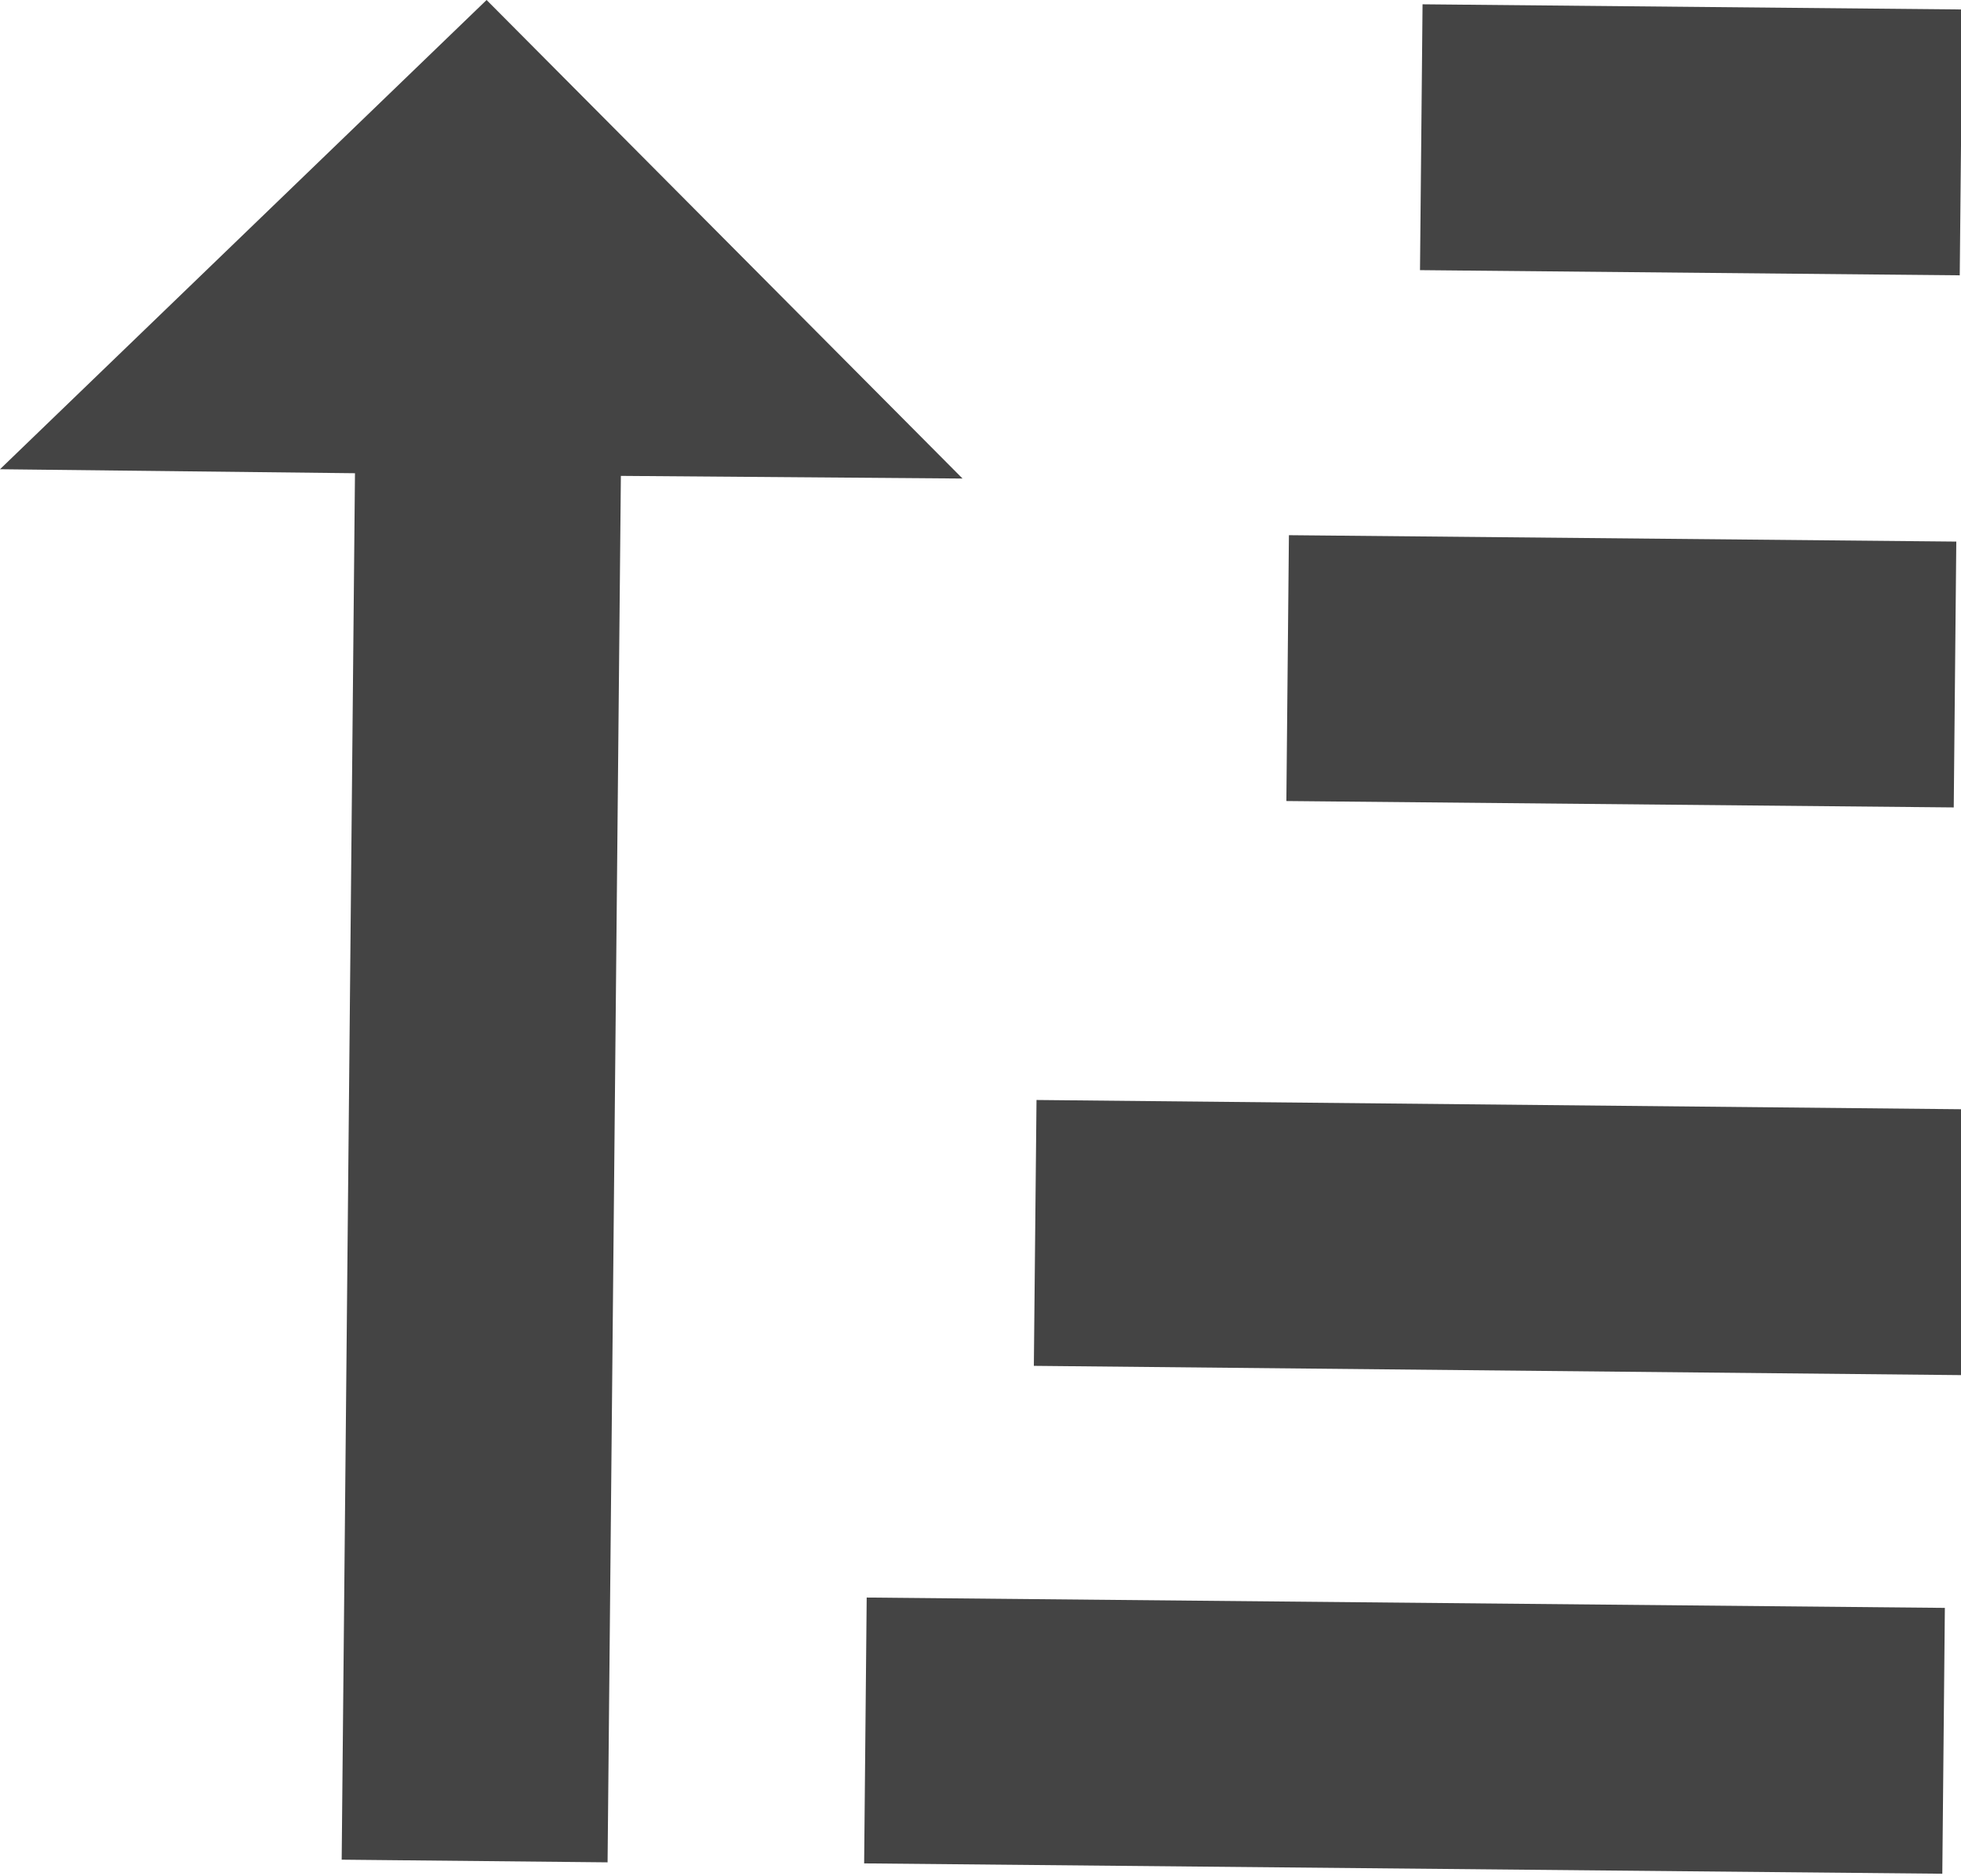 <svg id="Layer_1" data-name="Layer 1" xmlns="http://www.w3.org/2000/svg" viewBox="0 0 14.75 14.11">
  <defs>
    <style>
      .cls-1 {
        fill: #444;
      }
    </style>
  </defs>
  <g>
    <rect class="cls-1" x="297.05" y="686.96" width="2" height="8.11" transform="translate(-683.28 304.46) rotate(-89.45)"/>
    <rect class="cls-1" x="297.63" y="683.5" width="2" height="7.03" transform="matrix(0.01, -1, 1, 0.01, -678.7, 301.07)"/>
    <rect class="cls-1" x="298.67" y="680.5" width="2" height="5.02" transform="translate(-673.66 298.15) rotate(-89.45)"/>
    <rect class="cls-1" x="299.19" y="676.98" width="2" height="4.06" transform="translate(-669.14 294.71) rotate(-89.45)"/>
    <polygon class="cls-1" points="2.67 3.56 2.57 13.99 4.57 14.01 4.67 3.58 7.24 3.6 3.66 0 0 3.53 2.67 3.56"/>
  </g>
</svg>
